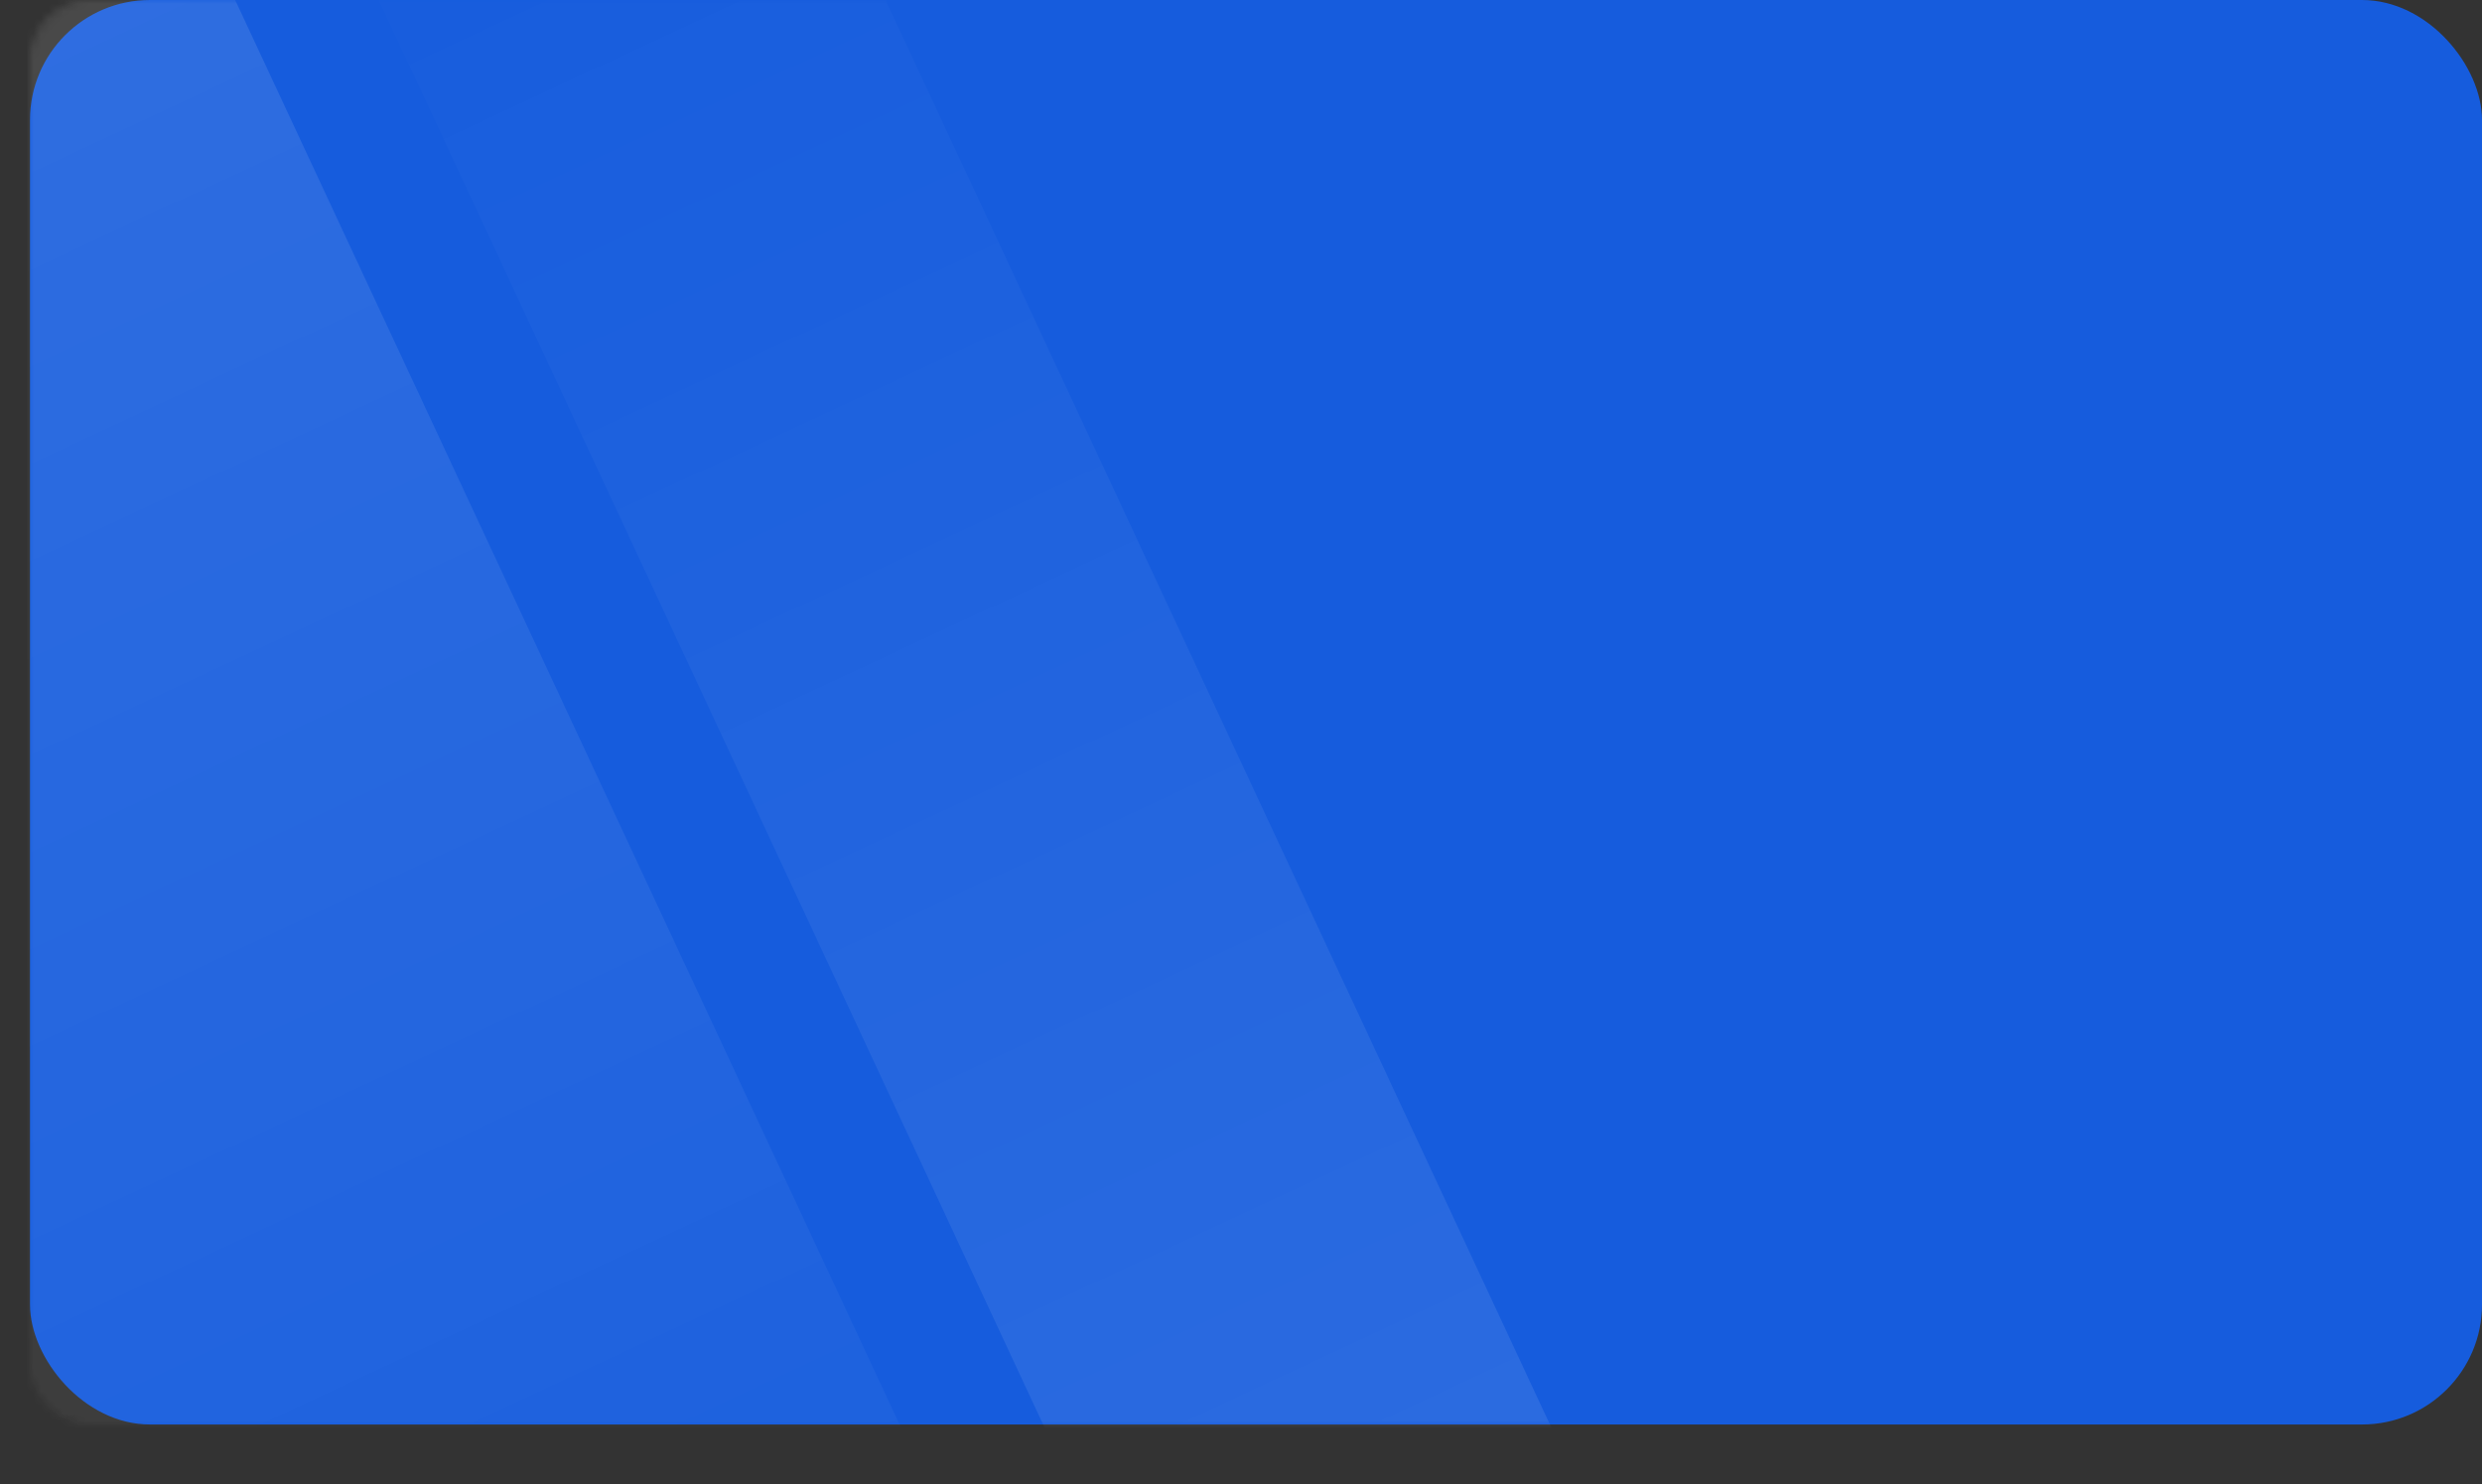 <svg width="331" height="198" viewBox="0 0 331 198" fill="none" xmlns="http://www.w3.org/2000/svg">
<rect x="0" y="0" width="331" height="198" fill="#333333" stroke="none"/>
<rect x="4" width="327" height="190" rx="16" fill="#165CDD"/>
<mask id="mask0_825_20425" style="mask-type:alpha" maskUnits="userSpaceOnUse" x="4" y="0" width="327" height="190">
<rect x="4.5" y="0.5" width="326" height="189" rx="7.5" fill="#0AB27D" stroke="black"/>
</mask>
<g mask="url(#mask0_825_20425)">
<rect x="-136.183" y="-109.63" width="105.518" height="478.672" transform="rotate(-25 -136.183 -109.63)" fill="url(#paint0_linear_825_20425)" fill-opacity="0.16"/>
<rect x="287.026" y="362.267" width="61.252" height="446.059" transform="rotate(155 287.026 362.267)" fill="url(#paint1_linear_825_20425)" fill-opacity="0.16"/>
</g>
<defs>
<linearGradient id="paint0_linear_825_20425" x1="-83.424" y1="-109.63" x2="-83.424" y2="369.042" gradientUnits="userSpaceOnUse">
<stop stop-color="white"/>
<stop offset="1" stop-color="white" stop-opacity="0"/>
</linearGradient>
<linearGradient id="paint1_linear_825_20425" x1="317.652" y1="362.267" x2="317.652" y2="808.327" gradientUnits="userSpaceOnUse">
<stop stop-color="white"/>
<stop offset="1" stop-color="white" stop-opacity="0"/>
</linearGradient>
</defs>
</svg>
